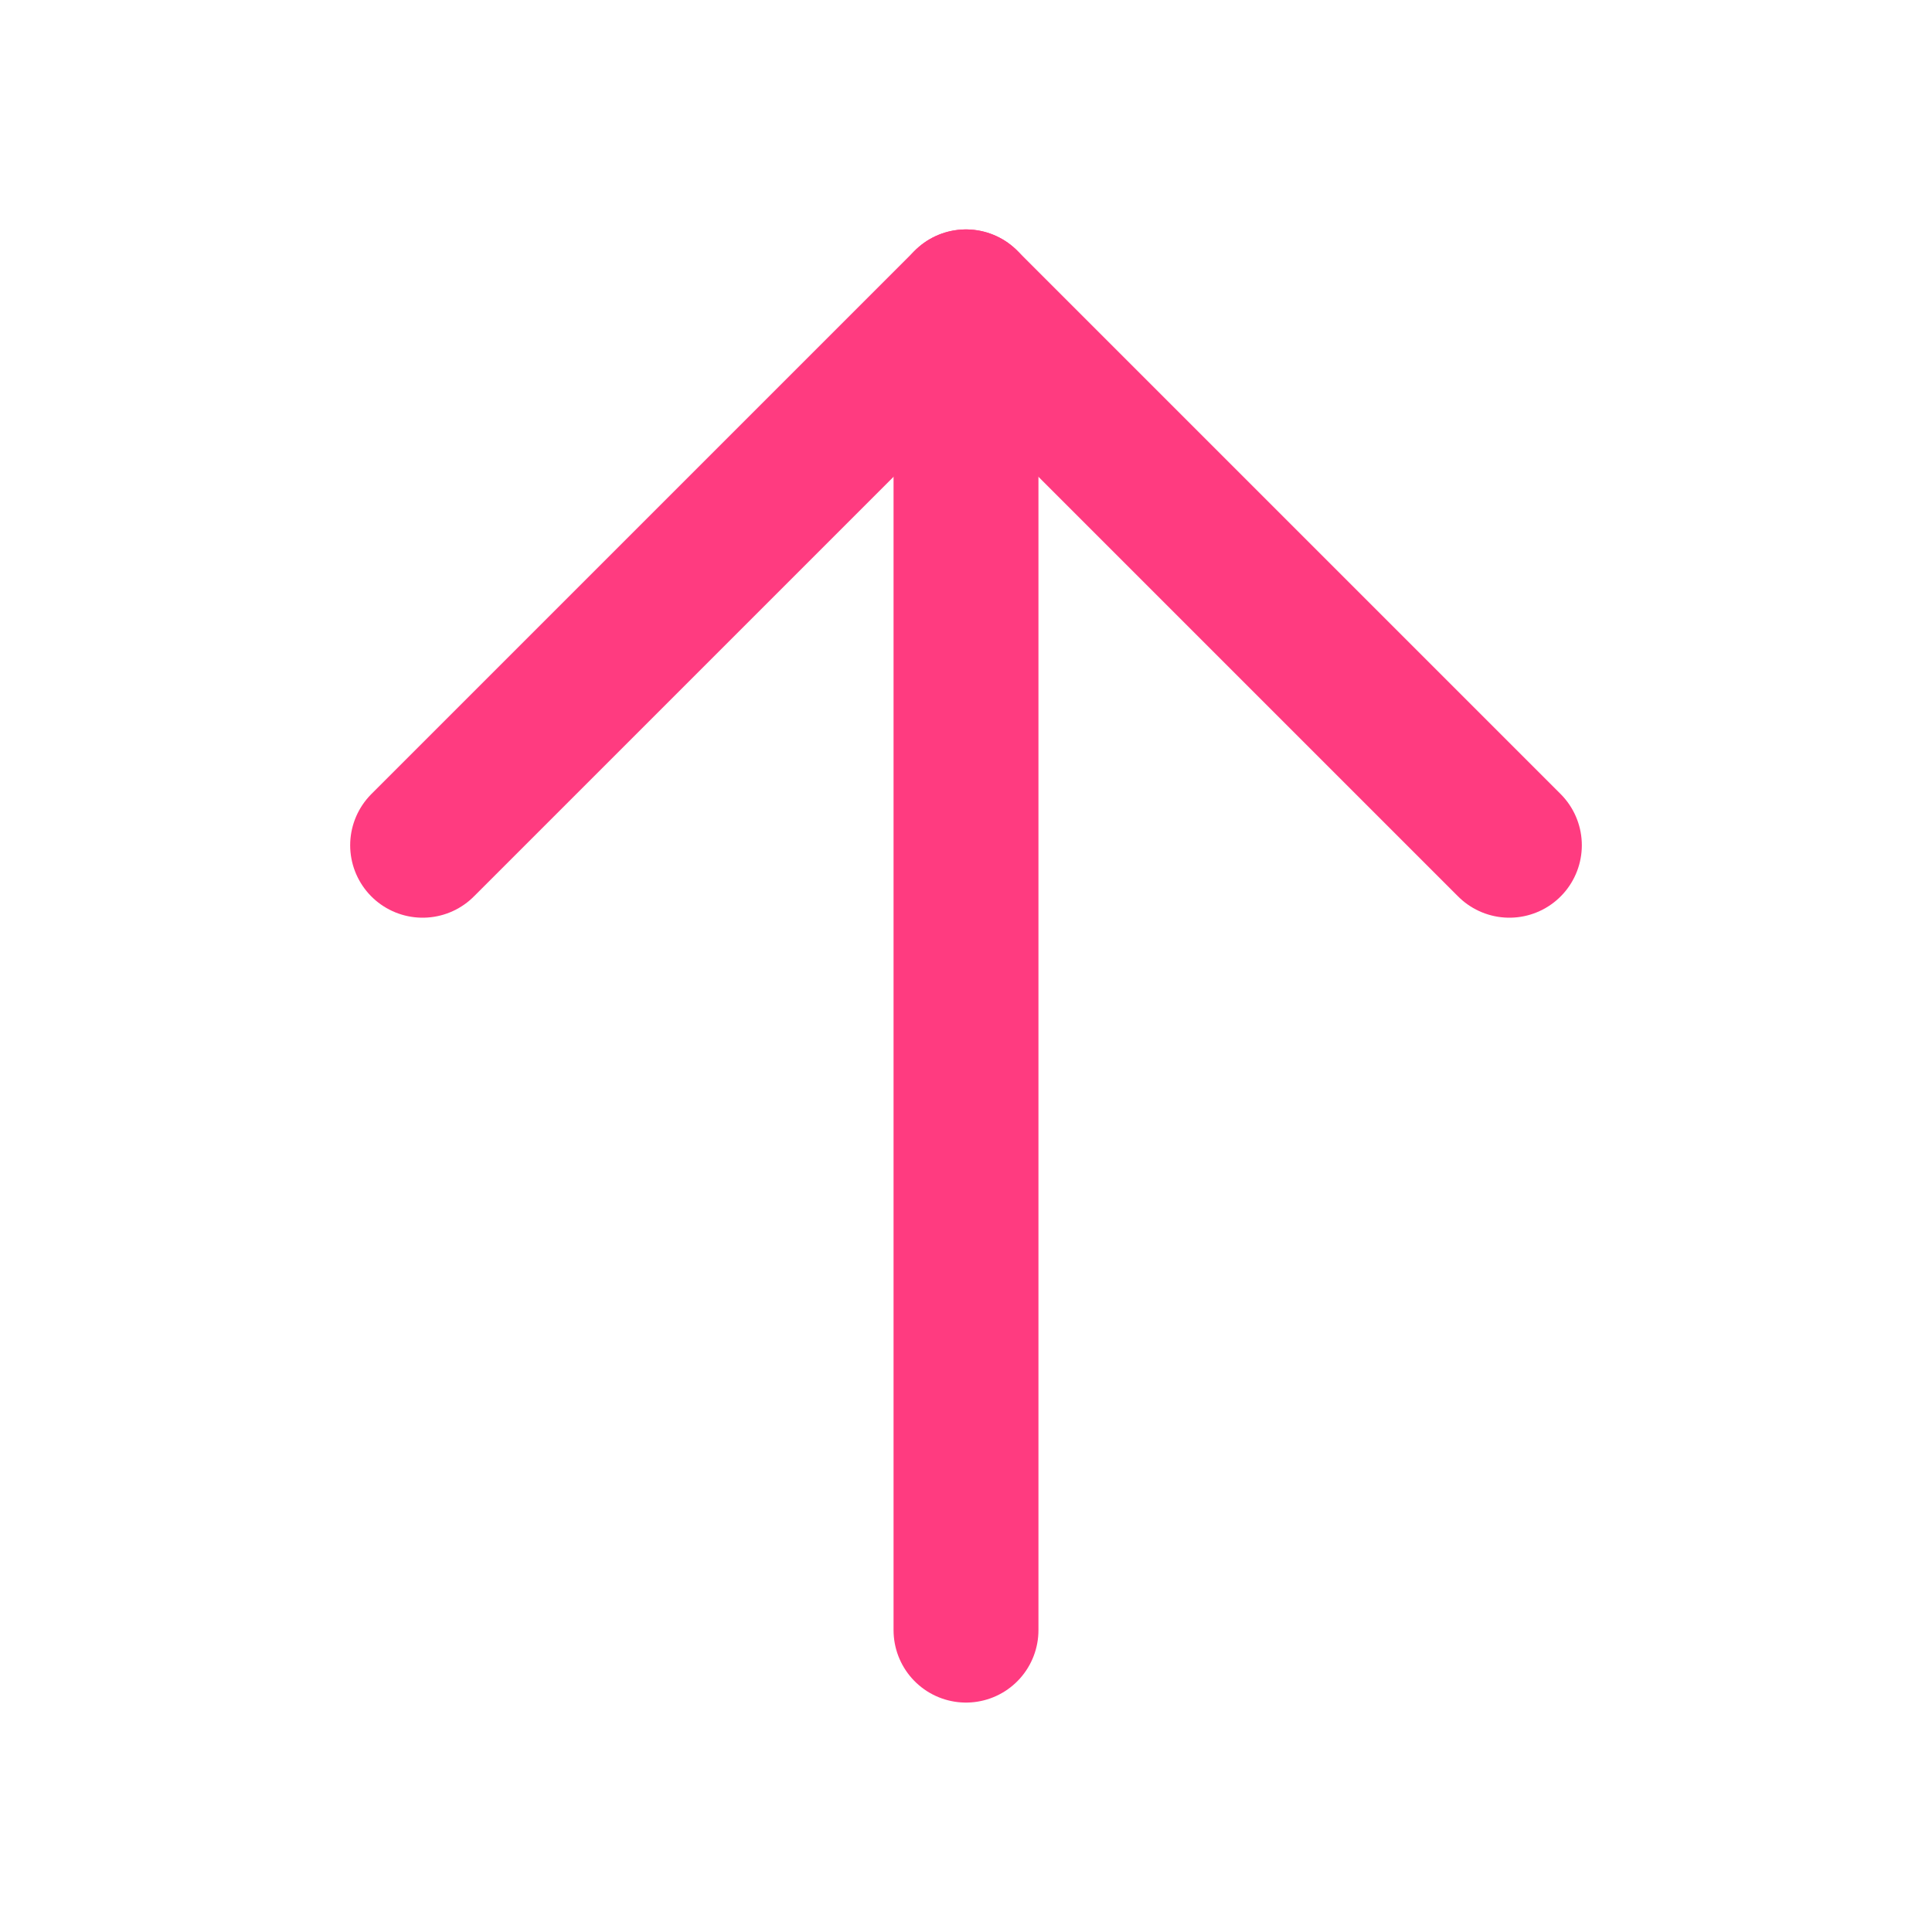 <svg width="20" height="20" viewBox="0 0 20 20" fill="none" xmlns="http://www.w3.org/2000/svg">
<path d="M10 16.875L10 3.125" stroke='#ff3b80' stroke-width="1.5" stroke-linecap="round" stroke-linejoin="round"/>
<path d="M15.625 8.75L10 3.125L4.375 8.75" stroke='#ff3b80' stroke-width="1.5" stroke-linecap="round" stroke-linejoin="round"/>
</svg>
